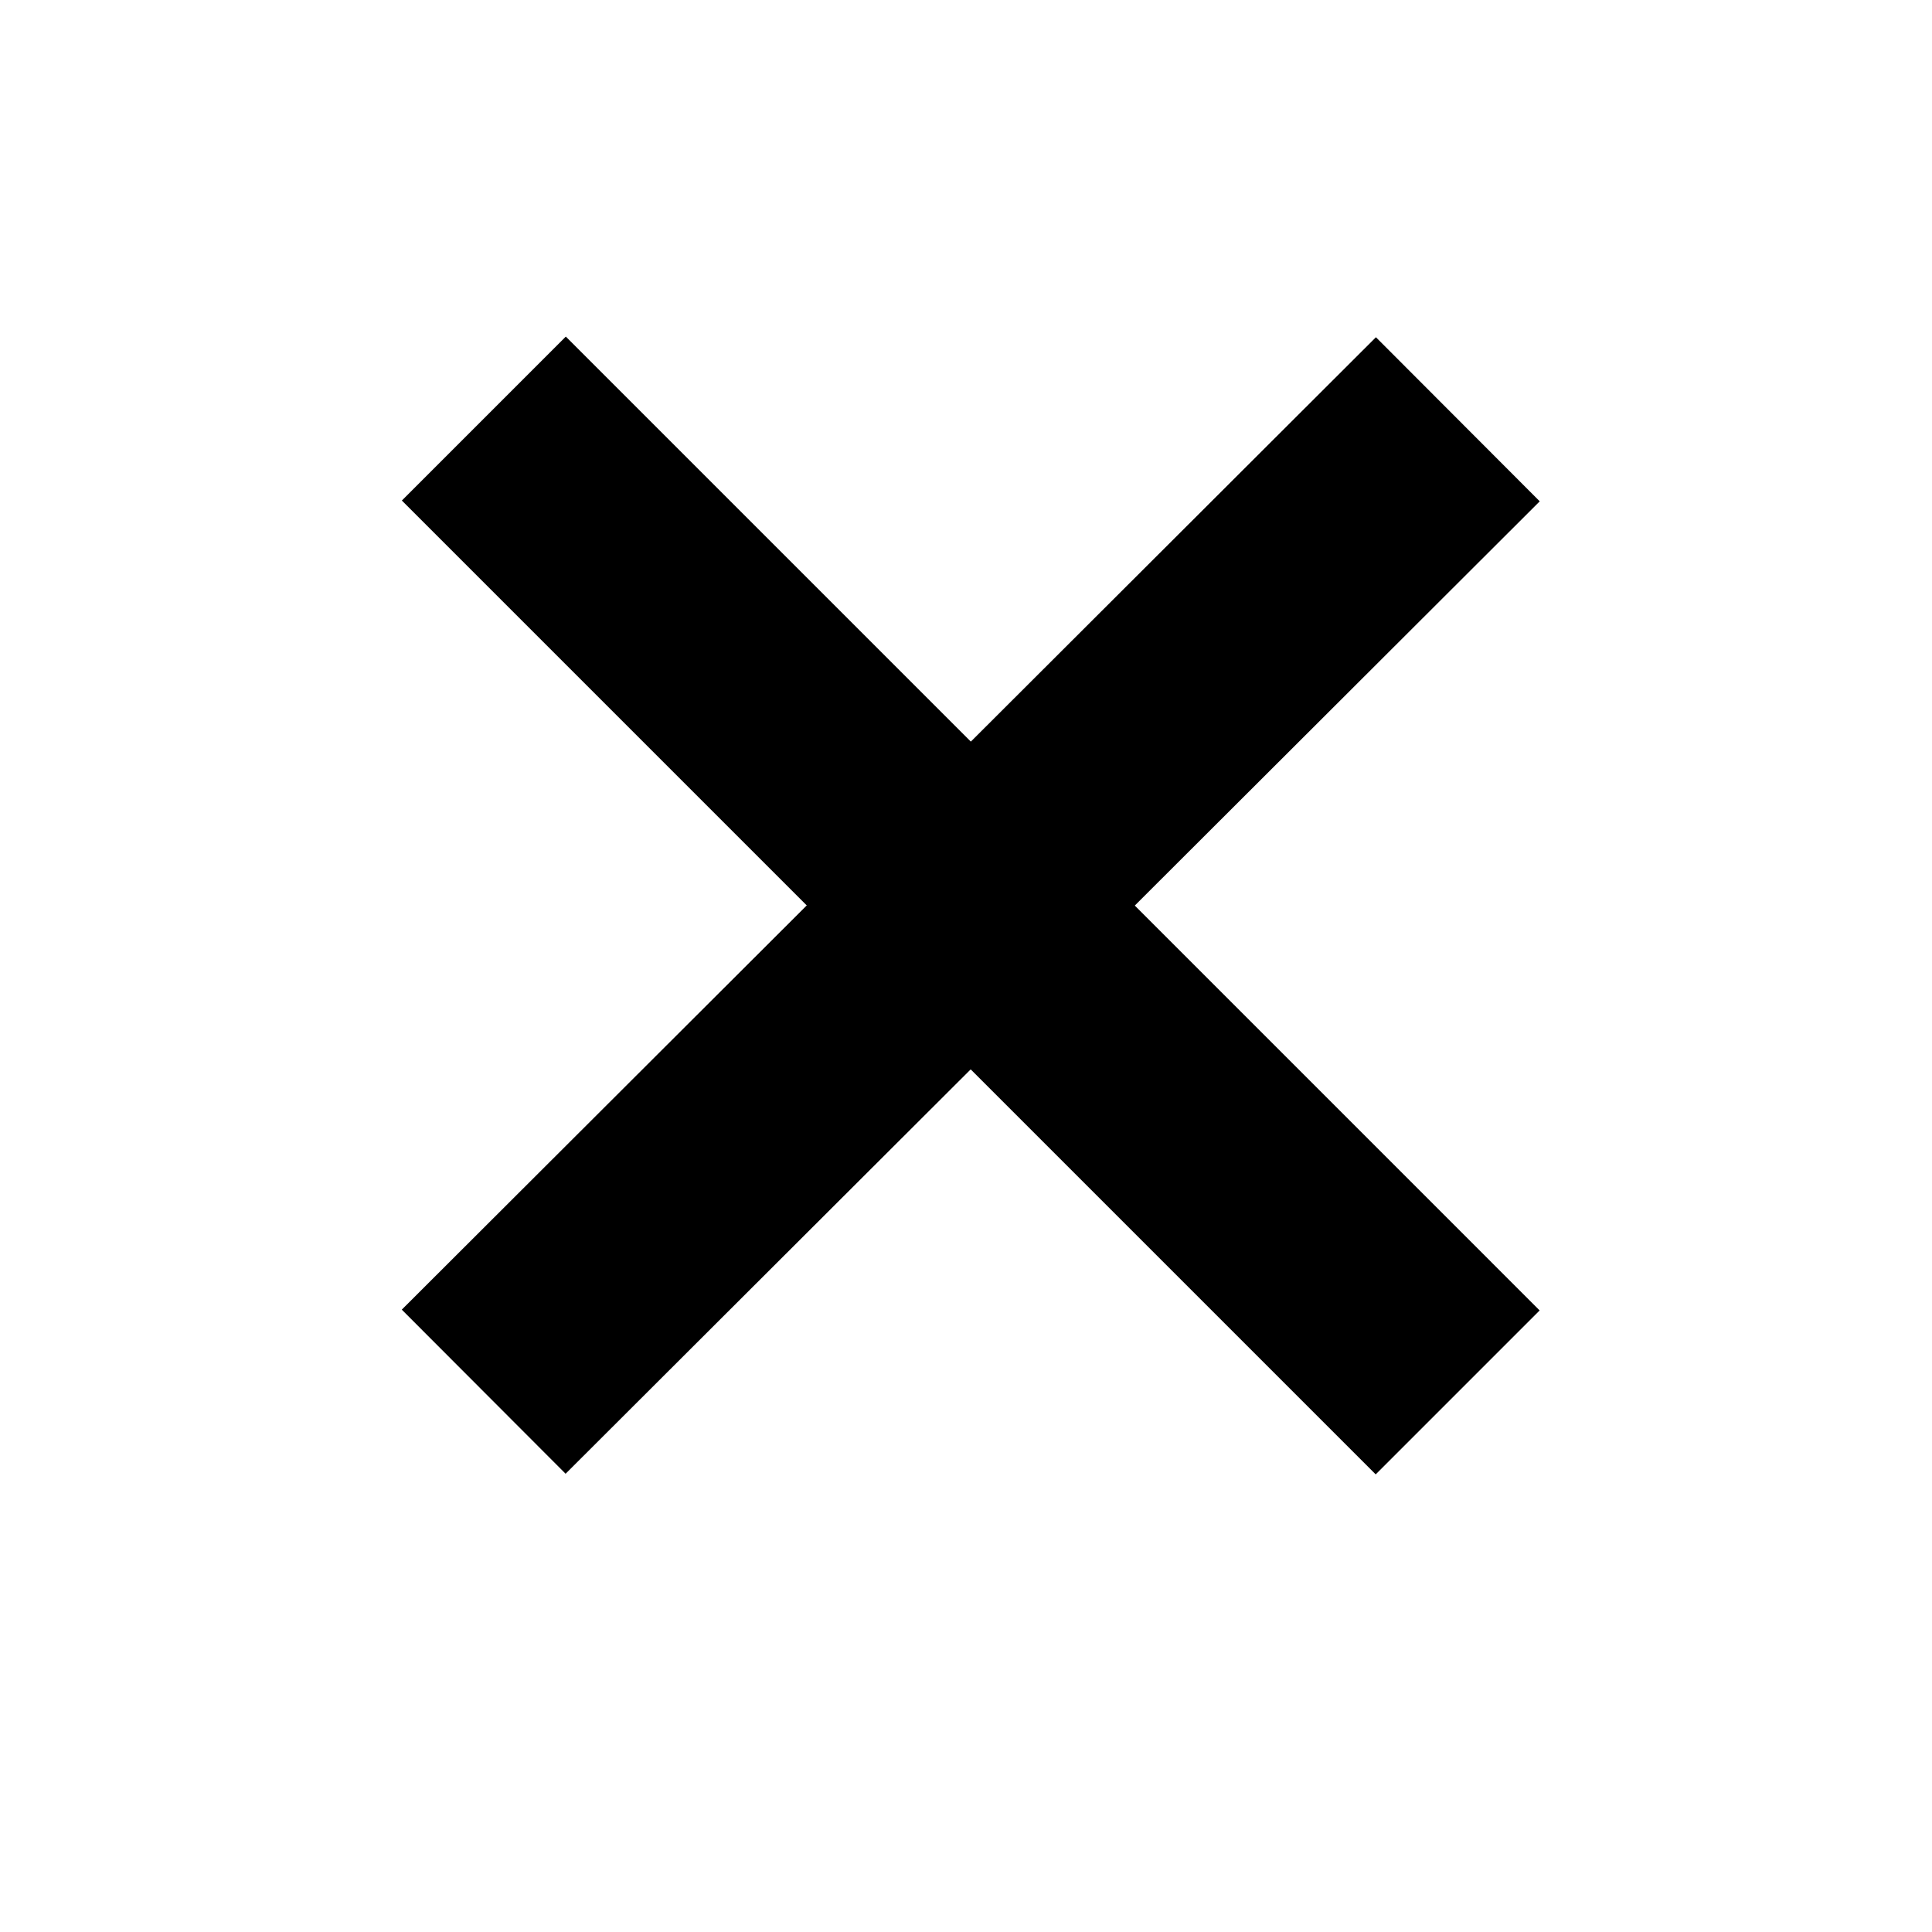 <?xml version="1.0" encoding="UTF-8" standalone="no"?>
<svg
   xmlns:dc="http://purl.org/dc/elements/1.1/"
   xmlns:cc="http://creativecommons.org/ns#"
   xmlns:rdf="http://www.w3.org/1999/02/22-rdf-syntax-ns#"
   xmlns:svg="http://www.w3.org/2000/svg"
   xmlns="http://www.w3.org/2000/svg"
   xmlns:sodipodi="http://sodipodi.sourceforge.net/DTD/sodipodi-0.dtd"
   xmlns:inkscape="http://www.inkscape.org/namespaces/inkscape"
   version="1.1"
   width="24.999mm"
   height="25.001mm"
   viewBox="0 0 94.484 94.491"
   preserveAspectRatio="none"
   id="svg2"
   sodipodi:docname="multiply.svg"
   inkscape:version="1.0.2-2 (e86c870879, 2021-01-15)">
  <sodipodi:namedview
     pagecolor="#ffffff"
     bordercolor="#666666"
     borderopacity="1"
     objecttolerance="10"
     gridtolerance="10"
     guidetolerance="10"
     inkscape:pageopacity="0"
     inkscape:pageshadow="2"
     inkscape:window-width="1440"
     inkscape:window-height="856"
     id="namedview76"
     showgrid="false"
     units="mm"
     inkscape:zoom="2.8284271"
     inkscape:cx="68.349731"
     inkscape:cy="15.265905"
     inkscape:window-x="0"
     inkscape:window-y="0"
     inkscape:window-maximized="0"
     inkscape:current-layer="svg2"
     inkscape:document-units="mm"
     fit-margin-top="0"
     fit-margin-left="0"
     fit-margin-right="0"
     fit-margin-bottom="0"
     inkscape:document-rotation="0" />
  <defs
     id="defs_A8262DBE" />
  <g
     inkscape:groupmode="layer"
     id="layer1"
     inkscape:label="Top etch"
     transform="translate(-1368.535,-767.179)" />
  <g
     inkscape:groupmode="layer"
     id="layer4"
     inkscape:label="Top cut"
     transform="translate(-1368.535,-767.179)" />
  <g
     inkscape:groupmode="layer"
     id="layer2"
     inkscape:label="Middle"
     transform="translate(-1368.535,-767.179)" />
  <g
     inkscape:groupmode="layer"
     id="layer3"
     inkscape:label="Bottom"
     transform="translate(-1368.535,-767.179)" />
  <path
     style="fill:none;stroke:#000000;stroke-width:11.339;stroke-linecap:butt;stroke-linejoin:miter;stroke-miterlimit:7;stroke-dasharray:none;stroke-opacity:1"
     d="m 23.662,20.47 47.625,47.625"
     id="path840" />
  <path
     style="fill:none;stroke:#000000;stroke-width:11.339;stroke-linecap:butt;stroke-linejoin:miter;stroke-miterlimit:7;stroke-dasharray:none;stroke-opacity:1"
     d="M 23.655,68.06 71.295,20.505"
     id="path842" />
</svg>

